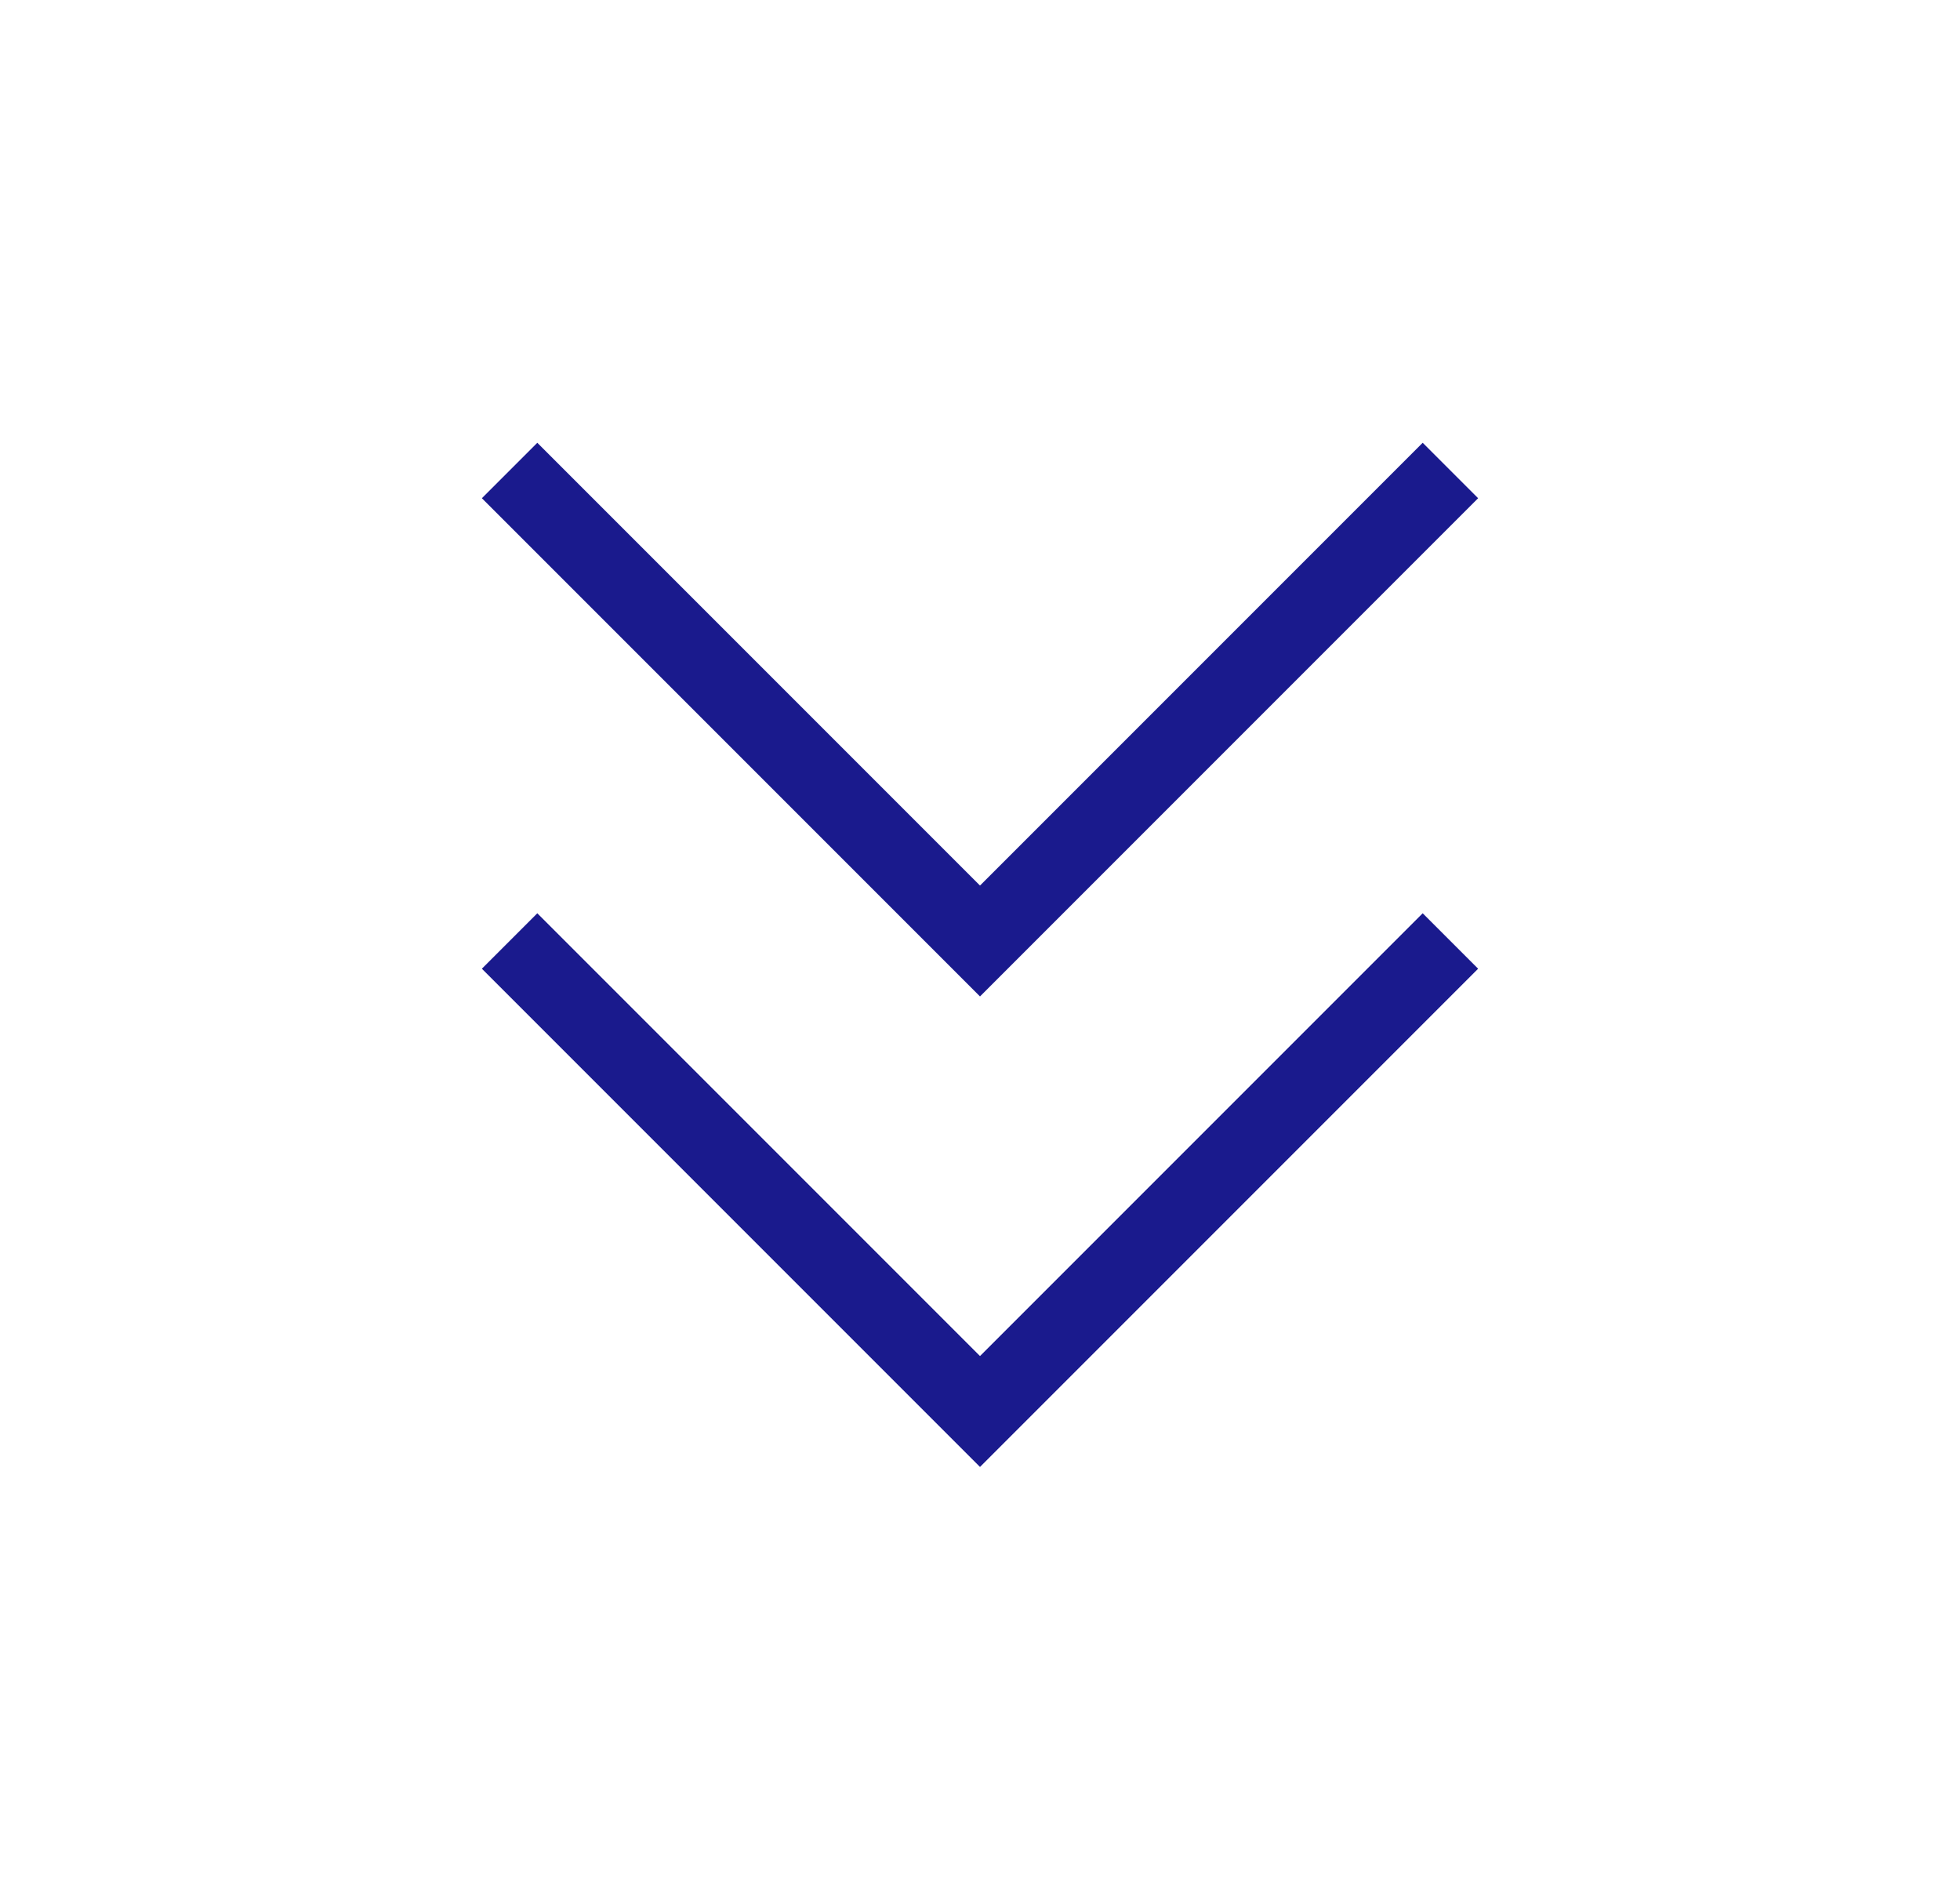 <svg width="25" height="24" viewBox="0 0 25 24" fill="none" xmlns="http://www.w3.org/2000/svg">
<path d="M18.5 12L12.5 18L6.5 12" stroke="#1A1A8D"/>
<path d="M18.5 6L12.5 12L6.5 6" stroke="#1A1A8D"/>
</svg>

